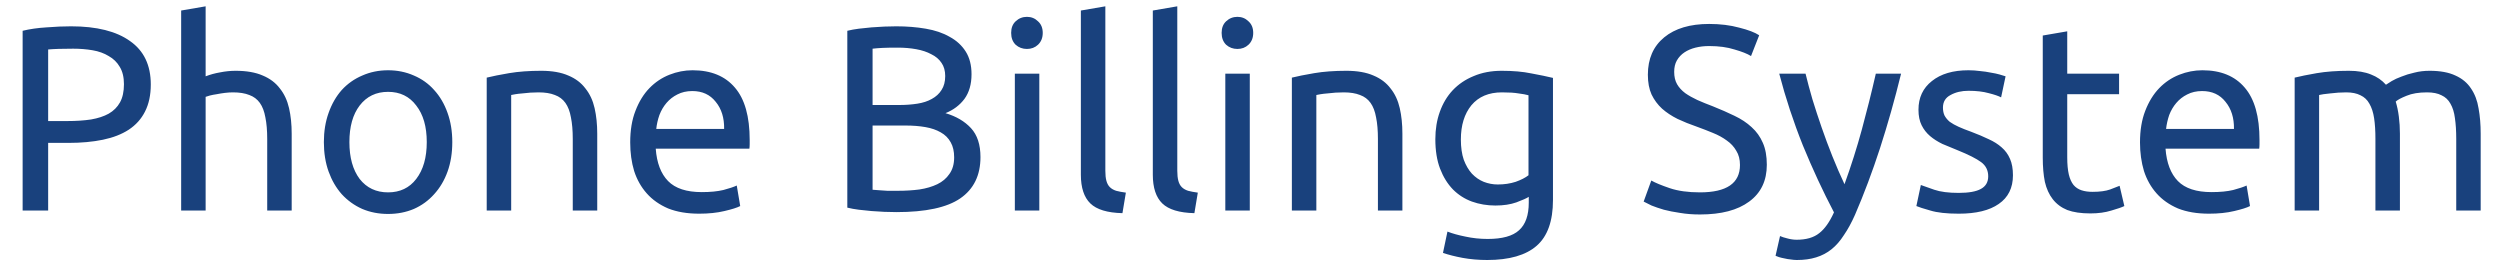 <svg width="95" height="10" viewBox="0 0 95 10" fill="none" xmlns="http://www.w3.org/2000/svg">
<path d="M2.7 1C3.673 1 4.42 1.187 4.94 1.56C5.467 1.927 5.73 2.477 5.73 3.21C5.73 3.61 5.657 3.953 5.51 4.24C5.37 4.52 5.163 4.75 4.89 4.93C4.623 5.103 4.297 5.23 3.91 5.31C3.523 5.39 3.087 5.43 2.6 5.43H1.83V8H0.86V1.17C1.133 1.103 1.437 1.06 1.77 1.04C2.11 1.013 2.42 1 2.7 1ZM2.78 1.85C2.367 1.85 2.05 1.86 1.83 1.88V4.6H2.56C2.893 4.6 3.193 4.58 3.46 4.54C3.727 4.493 3.95 4.42 4.13 4.32C4.317 4.213 4.46 4.07 4.56 3.89C4.66 3.71 4.71 3.48 4.71 3.2C4.71 2.933 4.657 2.713 4.55 2.54C4.45 2.367 4.31 2.23 4.13 2.13C3.957 2.023 3.753 1.95 3.52 1.91C3.287 1.87 3.04 1.85 2.78 1.85ZM6.884 8V0.4L7.814 0.24V2.9C7.987 2.833 8.171 2.783 8.364 2.75C8.564 2.71 8.761 2.69 8.954 2.69C9.367 2.69 9.711 2.75 9.984 2.87C10.257 2.983 10.474 3.147 10.634 3.36C10.801 3.567 10.917 3.817 10.984 4.11C11.051 4.403 11.084 4.727 11.084 5.08V8H10.154V5.28C10.154 4.96 10.131 4.687 10.084 4.46C10.044 4.233 9.974 4.05 9.874 3.91C9.774 3.77 9.641 3.67 9.474 3.61C9.307 3.543 9.101 3.51 8.854 3.51C8.754 3.51 8.651 3.517 8.544 3.53C8.437 3.543 8.334 3.56 8.234 3.58C8.141 3.593 8.054 3.61 7.974 3.63C7.901 3.65 7.847 3.667 7.814 3.68V8H6.884ZM17.187 5.4C17.187 5.813 17.127 6.187 17.007 6.52C16.887 6.853 16.717 7.14 16.497 7.38C16.284 7.62 16.027 7.807 15.727 7.94C15.427 8.067 15.1 8.13 14.747 8.13C14.393 8.13 14.067 8.067 13.767 7.94C13.467 7.807 13.207 7.62 12.987 7.38C12.774 7.14 12.607 6.853 12.487 6.52C12.367 6.187 12.307 5.813 12.307 5.4C12.307 4.993 12.367 4.623 12.487 4.29C12.607 3.95 12.774 3.66 12.987 3.42C13.207 3.18 13.467 2.997 13.767 2.87C14.067 2.737 14.393 2.67 14.747 2.67C15.1 2.67 15.427 2.737 15.727 2.87C16.027 2.997 16.284 3.18 16.497 3.42C16.717 3.66 16.887 3.95 17.007 4.29C17.127 4.623 17.187 4.993 17.187 5.4ZM16.217 5.4C16.217 4.813 16.084 4.35 15.817 4.01C15.557 3.663 15.2 3.49 14.747 3.49C14.293 3.49 13.934 3.663 13.667 4.01C13.407 4.35 13.277 4.813 13.277 5.4C13.277 5.987 13.407 6.453 13.667 6.8C13.934 7.14 14.293 7.31 14.747 7.31C15.2 7.31 15.557 7.14 15.817 6.8C16.084 6.453 16.217 5.987 16.217 5.4ZM18.495 2.95C18.709 2.897 18.992 2.84 19.345 2.78C19.699 2.72 20.105 2.69 20.565 2.69C20.979 2.69 21.322 2.75 21.595 2.87C21.869 2.983 22.085 3.147 22.245 3.36C22.412 3.567 22.529 3.817 22.595 4.11C22.662 4.403 22.695 4.727 22.695 5.08V8H21.765V5.28C21.765 4.96 21.742 4.687 21.695 4.46C21.655 4.233 21.585 4.05 21.485 3.91C21.385 3.77 21.252 3.67 21.085 3.61C20.919 3.543 20.712 3.51 20.465 3.51C20.365 3.51 20.262 3.513 20.155 3.52C20.049 3.527 19.945 3.537 19.845 3.55C19.752 3.557 19.665 3.567 19.585 3.58C19.512 3.593 19.459 3.603 19.425 3.61V8H18.495V2.95ZM23.948 5.41C23.948 4.95 24.014 4.55 24.148 4.21C24.281 3.863 24.457 3.577 24.677 3.35C24.898 3.123 25.151 2.953 25.438 2.84C25.724 2.727 26.017 2.67 26.317 2.67C27.017 2.67 27.554 2.89 27.927 3.33C28.301 3.763 28.488 4.427 28.488 5.32C28.488 5.36 28.488 5.413 28.488 5.48C28.488 5.54 28.484 5.597 28.477 5.65H24.918C24.957 6.19 25.114 6.6 25.387 6.88C25.661 7.16 26.087 7.3 26.668 7.3C26.994 7.3 27.267 7.273 27.488 7.22C27.714 7.16 27.884 7.103 27.997 7.05L28.128 7.83C28.014 7.89 27.814 7.953 27.527 8.02C27.247 8.087 26.927 8.12 26.567 8.12C26.114 8.12 25.721 8.053 25.387 7.92C25.061 7.78 24.791 7.59 24.578 7.35C24.364 7.11 24.204 6.827 24.098 6.5C23.997 6.167 23.948 5.803 23.948 5.41ZM27.517 4.9C27.524 4.48 27.418 4.137 27.198 3.87C26.984 3.597 26.688 3.46 26.308 3.46C26.094 3.46 25.904 3.503 25.738 3.59C25.578 3.67 25.441 3.777 25.328 3.91C25.214 4.043 25.124 4.197 25.058 4.37C24.997 4.543 24.957 4.72 24.938 4.9H27.517ZM34.068 8.06C33.928 8.06 33.775 8.057 33.608 8.05C33.448 8.043 33.285 8.033 33.118 8.02C32.958 8.007 32.798 7.99 32.638 7.97C32.478 7.95 32.331 7.923 32.198 7.89V1.17C32.331 1.137 32.478 1.11 32.638 1.09C32.798 1.07 32.958 1.053 33.118 1.04C33.285 1.027 33.448 1.017 33.608 1.01C33.768 1.003 33.918 1 34.058 1C34.458 1 34.831 1.03 35.178 1.09C35.531 1.15 35.835 1.253 36.088 1.4C36.348 1.54 36.551 1.727 36.698 1.96C36.845 2.193 36.918 2.48 36.918 2.82C36.918 3.2 36.828 3.513 36.648 3.76C36.468 4 36.228 4.18 35.928 4.3C36.335 4.42 36.658 4.61 36.898 4.87C37.138 5.13 37.258 5.497 37.258 5.97C37.258 6.663 37.001 7.187 36.488 7.54C35.981 7.887 35.175 8.06 34.068 8.06ZM33.158 4.77V7.21C33.231 7.217 33.318 7.223 33.418 7.23C33.505 7.237 33.605 7.243 33.718 7.25C33.838 7.25 33.975 7.25 34.128 7.25C34.415 7.25 34.685 7.233 34.938 7.2C35.198 7.16 35.425 7.093 35.618 7C35.811 6.907 35.965 6.777 36.078 6.61C36.198 6.443 36.258 6.233 36.258 5.98C36.258 5.753 36.215 5.563 36.128 5.41C36.041 5.25 35.915 5.123 35.748 5.03C35.588 4.937 35.395 4.87 35.168 4.83C34.941 4.79 34.688 4.77 34.408 4.77H33.158ZM33.158 3.99H34.178C34.418 3.99 34.645 3.973 34.858 3.94C35.071 3.907 35.255 3.847 35.408 3.76C35.568 3.673 35.691 3.56 35.778 3.42C35.871 3.28 35.918 3.103 35.918 2.89C35.918 2.69 35.871 2.523 35.778 2.39C35.685 2.25 35.555 2.14 35.388 2.06C35.228 1.973 35.038 1.91 34.818 1.87C34.598 1.83 34.365 1.81 34.118 1.81C33.871 1.81 33.678 1.813 33.538 1.82C33.398 1.827 33.271 1.837 33.158 1.85V3.99ZM39.494 8H38.564V2.8H39.494V8ZM39.024 1.86C38.857 1.86 38.714 1.807 38.594 1.7C38.48 1.587 38.424 1.437 38.424 1.25C38.424 1.063 38.48 0.917 38.594 0.81C38.714 0.697 38.857 0.64 39.024 0.64C39.19 0.64 39.33 0.697 39.444 0.81C39.564 0.917 39.624 1.063 39.624 1.25C39.624 1.437 39.564 1.587 39.444 1.7C39.33 1.807 39.19 1.86 39.024 1.86ZM42.653 8.1C42.08 8.087 41.673 7.963 41.433 7.73C41.193 7.497 41.073 7.133 41.073 6.64V0.4L42.003 0.24V6.49C42.003 6.643 42.016 6.77 42.043 6.87C42.07 6.97 42.113 7.05 42.173 7.11C42.233 7.17 42.313 7.217 42.413 7.25C42.513 7.277 42.636 7.3 42.783 7.32L42.653 8.1ZM45.387 8.1C44.814 8.087 44.407 7.963 44.167 7.73C43.927 7.497 43.807 7.133 43.807 6.64V0.4L44.737 0.24V6.49C44.737 6.643 44.751 6.77 44.777 6.87C44.804 6.97 44.847 7.05 44.907 7.11C44.967 7.17 45.047 7.217 45.147 7.25C45.247 7.277 45.371 7.3 45.517 7.32L45.387 8.1ZM47.492 8H46.562V2.8H47.492V8ZM47.022 1.86C46.855 1.86 46.712 1.807 46.592 1.7C46.478 1.587 46.422 1.437 46.422 1.25C46.422 1.063 46.478 0.917 46.592 0.81C46.712 0.697 46.855 0.64 47.022 0.64C47.188 0.64 47.328 0.697 47.442 0.81C47.562 0.917 47.622 1.063 47.622 1.25C47.622 1.437 47.562 1.587 47.442 1.7C47.328 1.807 47.188 1.86 47.022 1.86ZM49.091 2.95C49.304 2.897 49.588 2.84 49.941 2.78C50.294 2.72 50.701 2.69 51.161 2.69C51.574 2.69 51.918 2.75 52.191 2.87C52.464 2.983 52.681 3.147 52.841 3.36C53.008 3.567 53.124 3.817 53.191 4.11C53.258 4.403 53.291 4.727 53.291 5.08V8H52.361V5.28C52.361 4.96 52.338 4.687 52.291 4.46C52.251 4.233 52.181 4.05 52.081 3.91C51.981 3.77 51.848 3.67 51.681 3.61C51.514 3.543 51.308 3.51 51.061 3.51C50.961 3.51 50.858 3.513 50.751 3.52C50.644 3.527 50.541 3.537 50.441 3.55C50.348 3.557 50.261 3.567 50.181 3.58C50.108 3.593 50.054 3.603 50.021 3.61V8H49.091V2.95ZM58.093 7.48C58.013 7.533 57.856 7.603 57.623 7.69C57.397 7.77 57.13 7.81 56.823 7.81C56.51 7.81 56.213 7.76 55.933 7.66C55.66 7.56 55.42 7.407 55.213 7.2C55.007 6.987 54.843 6.723 54.723 6.41C54.603 6.097 54.543 5.723 54.543 5.29C54.543 4.91 54.6 4.563 54.713 4.25C54.827 3.93 54.99 3.657 55.203 3.43C55.423 3.197 55.69 3.017 56.003 2.89C56.316 2.757 56.67 2.69 57.063 2.69C57.496 2.69 57.873 2.723 58.193 2.79C58.52 2.85 58.793 2.907 59.013 2.96V7.6C59.013 8.4 58.806 8.98 58.393 9.34C57.98 9.7 57.353 9.88 56.513 9.88C56.187 9.88 55.877 9.853 55.583 9.8C55.297 9.747 55.047 9.683 54.833 9.61L55.003 8.8C55.19 8.873 55.416 8.937 55.683 8.99C55.956 9.05 56.24 9.08 56.533 9.08C57.087 9.08 57.483 8.97 57.723 8.75C57.97 8.53 58.093 8.18 58.093 7.7V7.48ZM58.083 3.62C57.99 3.593 57.863 3.57 57.703 3.55C57.55 3.523 57.34 3.51 57.073 3.51C56.573 3.51 56.187 3.673 55.913 4C55.647 4.327 55.513 4.76 55.513 5.3C55.513 5.6 55.55 5.857 55.623 6.07C55.703 6.283 55.806 6.46 55.933 6.6C56.066 6.74 56.217 6.843 56.383 6.91C56.556 6.977 56.733 7.01 56.913 7.01C57.16 7.01 57.386 6.977 57.593 6.91C57.8 6.837 57.963 6.753 58.083 6.66V3.62ZM64.599 7.31C65.612 7.31 66.119 6.963 66.119 6.27C66.119 6.057 66.072 5.877 65.979 5.73C65.892 5.577 65.772 5.447 65.619 5.34C65.466 5.227 65.289 5.13 65.089 5.05C64.896 4.97 64.689 4.89 64.469 4.81C64.216 4.723 63.976 4.627 63.749 4.52C63.522 4.407 63.326 4.277 63.159 4.13C62.992 3.977 62.859 3.797 62.759 3.59C62.666 3.383 62.619 3.133 62.619 2.84C62.619 2.233 62.826 1.76 63.239 1.42C63.652 1.08 64.222 0.91 64.949 0.91C65.369 0.91 65.749 0.957 66.089 1.05C66.436 1.137 66.689 1.233 66.849 1.34L66.539 2.13C66.399 2.043 66.189 1.96 65.909 1.88C65.636 1.793 65.316 1.75 64.949 1.75C64.762 1.75 64.589 1.77 64.429 1.81C64.269 1.85 64.129 1.91 64.009 1.99C63.889 2.07 63.792 2.173 63.719 2.3C63.652 2.42 63.619 2.563 63.619 2.73C63.619 2.917 63.656 3.073 63.729 3.2C63.802 3.327 63.906 3.44 64.039 3.54C64.172 3.633 64.326 3.72 64.499 3.8C64.679 3.88 64.876 3.96 65.089 4.04C65.389 4.16 65.662 4.28 65.909 4.4C66.162 4.52 66.379 4.663 66.559 4.83C66.746 4.997 66.889 5.197 66.989 5.43C67.089 5.657 67.139 5.933 67.139 6.26C67.139 6.867 66.916 7.333 66.469 7.66C66.029 7.987 65.406 8.15 64.599 8.15C64.326 8.15 64.072 8.13 63.839 8.09C63.612 8.057 63.409 8.017 63.229 7.97C63.049 7.917 62.892 7.863 62.759 7.81C62.632 7.75 62.532 7.7 62.459 7.66L62.749 6.86C62.902 6.947 63.136 7.043 63.449 7.15C63.762 7.257 64.146 7.31 64.599 7.31ZM67.641 8.97C67.715 9.003 67.808 9.033 67.921 9.06C68.041 9.093 68.158 9.11 68.271 9.11C68.638 9.11 68.924 9.027 69.131 8.86C69.338 8.7 69.525 8.437 69.691 8.07C69.271 7.27 68.878 6.423 68.511 5.53C68.151 4.63 67.851 3.72 67.611 2.8H68.611C68.684 3.1 68.771 3.423 68.871 3.77C68.978 4.117 69.094 4.473 69.221 4.84C69.348 5.207 69.484 5.573 69.631 5.94C69.778 6.307 69.931 6.66 70.091 7C70.344 6.3 70.564 5.607 70.751 4.92C70.938 4.233 71.115 3.527 71.281 2.8H72.241C72.001 3.78 71.734 4.723 71.441 5.63C71.148 6.53 70.831 7.373 70.491 8.16C70.358 8.46 70.218 8.717 70.071 8.93C69.931 9.15 69.775 9.33 69.601 9.47C69.428 9.61 69.231 9.713 69.011 9.78C68.798 9.847 68.555 9.88 68.281 9.88C68.208 9.88 68.131 9.873 68.051 9.86C67.971 9.853 67.891 9.84 67.811 9.82C67.738 9.807 67.668 9.79 67.601 9.77C67.541 9.75 67.498 9.733 67.471 9.72L67.641 8.97ZM74.432 7.33C74.812 7.33 75.092 7.28 75.272 7.18C75.459 7.08 75.552 6.92 75.552 6.7C75.552 6.473 75.462 6.293 75.282 6.16C75.102 6.027 74.805 5.877 74.392 5.71C74.192 5.63 73.999 5.55 73.812 5.47C73.632 5.383 73.475 5.283 73.342 5.17C73.209 5.057 73.102 4.92 73.022 4.76C72.942 4.6 72.902 4.403 72.902 4.17C72.902 3.71 73.072 3.347 73.412 3.08C73.752 2.807 74.215 2.67 74.802 2.67C74.948 2.67 75.095 2.68 75.242 2.7C75.388 2.713 75.525 2.733 75.652 2.76C75.778 2.78 75.888 2.803 75.982 2.83C76.082 2.857 76.159 2.88 76.212 2.9L76.042 3.7C75.942 3.647 75.785 3.593 75.572 3.54C75.359 3.48 75.102 3.45 74.802 3.45C74.542 3.45 74.315 3.503 74.122 3.61C73.928 3.71 73.832 3.87 73.832 4.09C73.832 4.203 73.852 4.303 73.892 4.39C73.939 4.477 74.005 4.557 74.092 4.63C74.185 4.697 74.299 4.76 74.432 4.82C74.565 4.88 74.725 4.943 74.912 5.01C75.159 5.103 75.379 5.197 75.572 5.29C75.765 5.377 75.928 5.48 76.062 5.6C76.202 5.72 76.308 5.867 76.382 6.04C76.455 6.207 76.492 6.413 76.492 6.66C76.492 7.14 76.312 7.503 75.952 7.75C75.599 7.997 75.092 8.12 74.432 8.12C73.972 8.12 73.612 8.08 73.352 8C73.092 7.927 72.915 7.87 72.822 7.83L72.992 7.03C73.099 7.07 73.269 7.13 73.502 7.21C73.735 7.29 74.045 7.33 74.432 7.33ZM78.555 2.8H80.525V3.58H78.555V5.98C78.555 6.24 78.575 6.457 78.615 6.63C78.655 6.797 78.715 6.93 78.795 7.03C78.875 7.123 78.975 7.19 79.095 7.23C79.215 7.27 79.355 7.29 79.515 7.29C79.795 7.29 80.018 7.26 80.185 7.2C80.358 7.133 80.478 7.087 80.545 7.06L80.725 7.83C80.631 7.877 80.468 7.933 80.235 8C80.001 8.073 79.735 8.11 79.435 8.11C79.081 8.11 78.788 8.067 78.555 7.98C78.328 7.887 78.145 7.75 78.005 7.57C77.865 7.39 77.765 7.17 77.705 6.91C77.651 6.643 77.625 6.337 77.625 5.99V1.35L78.555 1.19V2.8ZM81.32 5.41C81.32 4.95 81.387 4.55 81.52 4.21C81.654 3.863 81.831 3.577 82.05 3.35C82.27 3.123 82.524 2.953 82.811 2.84C83.097 2.727 83.391 2.67 83.691 2.67C84.391 2.67 84.927 2.89 85.3 3.33C85.674 3.763 85.861 4.427 85.861 5.32C85.861 5.36 85.861 5.413 85.861 5.48C85.861 5.54 85.857 5.597 85.85 5.65H82.29C82.331 6.19 82.487 6.6 82.76 6.88C83.034 7.16 83.46 7.3 84.04 7.3C84.367 7.3 84.641 7.273 84.861 7.22C85.087 7.16 85.257 7.103 85.371 7.05L85.501 7.83C85.387 7.89 85.187 7.953 84.9 8.02C84.621 8.087 84.3 8.12 83.941 8.12C83.487 8.12 83.094 8.053 82.76 7.92C82.434 7.78 82.164 7.59 81.951 7.35C81.737 7.11 81.577 6.827 81.471 6.5C81.371 6.167 81.32 5.803 81.32 5.41ZM84.891 4.9C84.897 4.48 84.79 4.137 84.57 3.87C84.357 3.597 84.061 3.46 83.68 3.46C83.467 3.46 83.277 3.503 83.111 3.59C82.951 3.67 82.814 3.777 82.701 3.91C82.587 4.043 82.497 4.197 82.43 4.37C82.371 4.543 82.331 4.72 82.311 4.9H84.891ZM87.197 2.95C87.41 2.897 87.69 2.84 88.037 2.78C88.39 2.72 88.796 2.69 89.257 2.69C89.59 2.69 89.87 2.737 90.097 2.83C90.323 2.917 90.513 3.047 90.666 3.22C90.713 3.187 90.787 3.14 90.886 3.08C90.987 3.02 91.11 2.963 91.257 2.91C91.403 2.85 91.567 2.8 91.746 2.76C91.927 2.713 92.12 2.69 92.326 2.69C92.727 2.69 93.053 2.75 93.306 2.87C93.56 2.983 93.757 3.147 93.897 3.36C94.043 3.573 94.14 3.827 94.186 4.12C94.24 4.413 94.266 4.733 94.266 5.08V8H93.337V5.28C93.337 4.973 93.32 4.71 93.287 4.49C93.26 4.27 93.203 4.087 93.117 3.94C93.037 3.793 92.923 3.687 92.776 3.62C92.636 3.547 92.453 3.51 92.227 3.51C91.913 3.51 91.653 3.553 91.447 3.64C91.246 3.72 91.11 3.793 91.037 3.86C91.09 4.033 91.13 4.223 91.156 4.43C91.183 4.637 91.197 4.853 91.197 5.08V8H90.266V5.28C90.266 4.973 90.25 4.71 90.216 4.49C90.183 4.27 90.123 4.087 90.037 3.94C89.957 3.793 89.843 3.687 89.697 3.62C89.556 3.547 89.376 3.51 89.156 3.51C89.063 3.51 88.963 3.513 88.856 3.52C88.75 3.527 88.647 3.537 88.546 3.55C88.453 3.557 88.367 3.567 88.287 3.58C88.207 3.593 88.153 3.603 88.126 3.61V8H87.197V2.95Z" fill="#19417D"/>
</svg>
